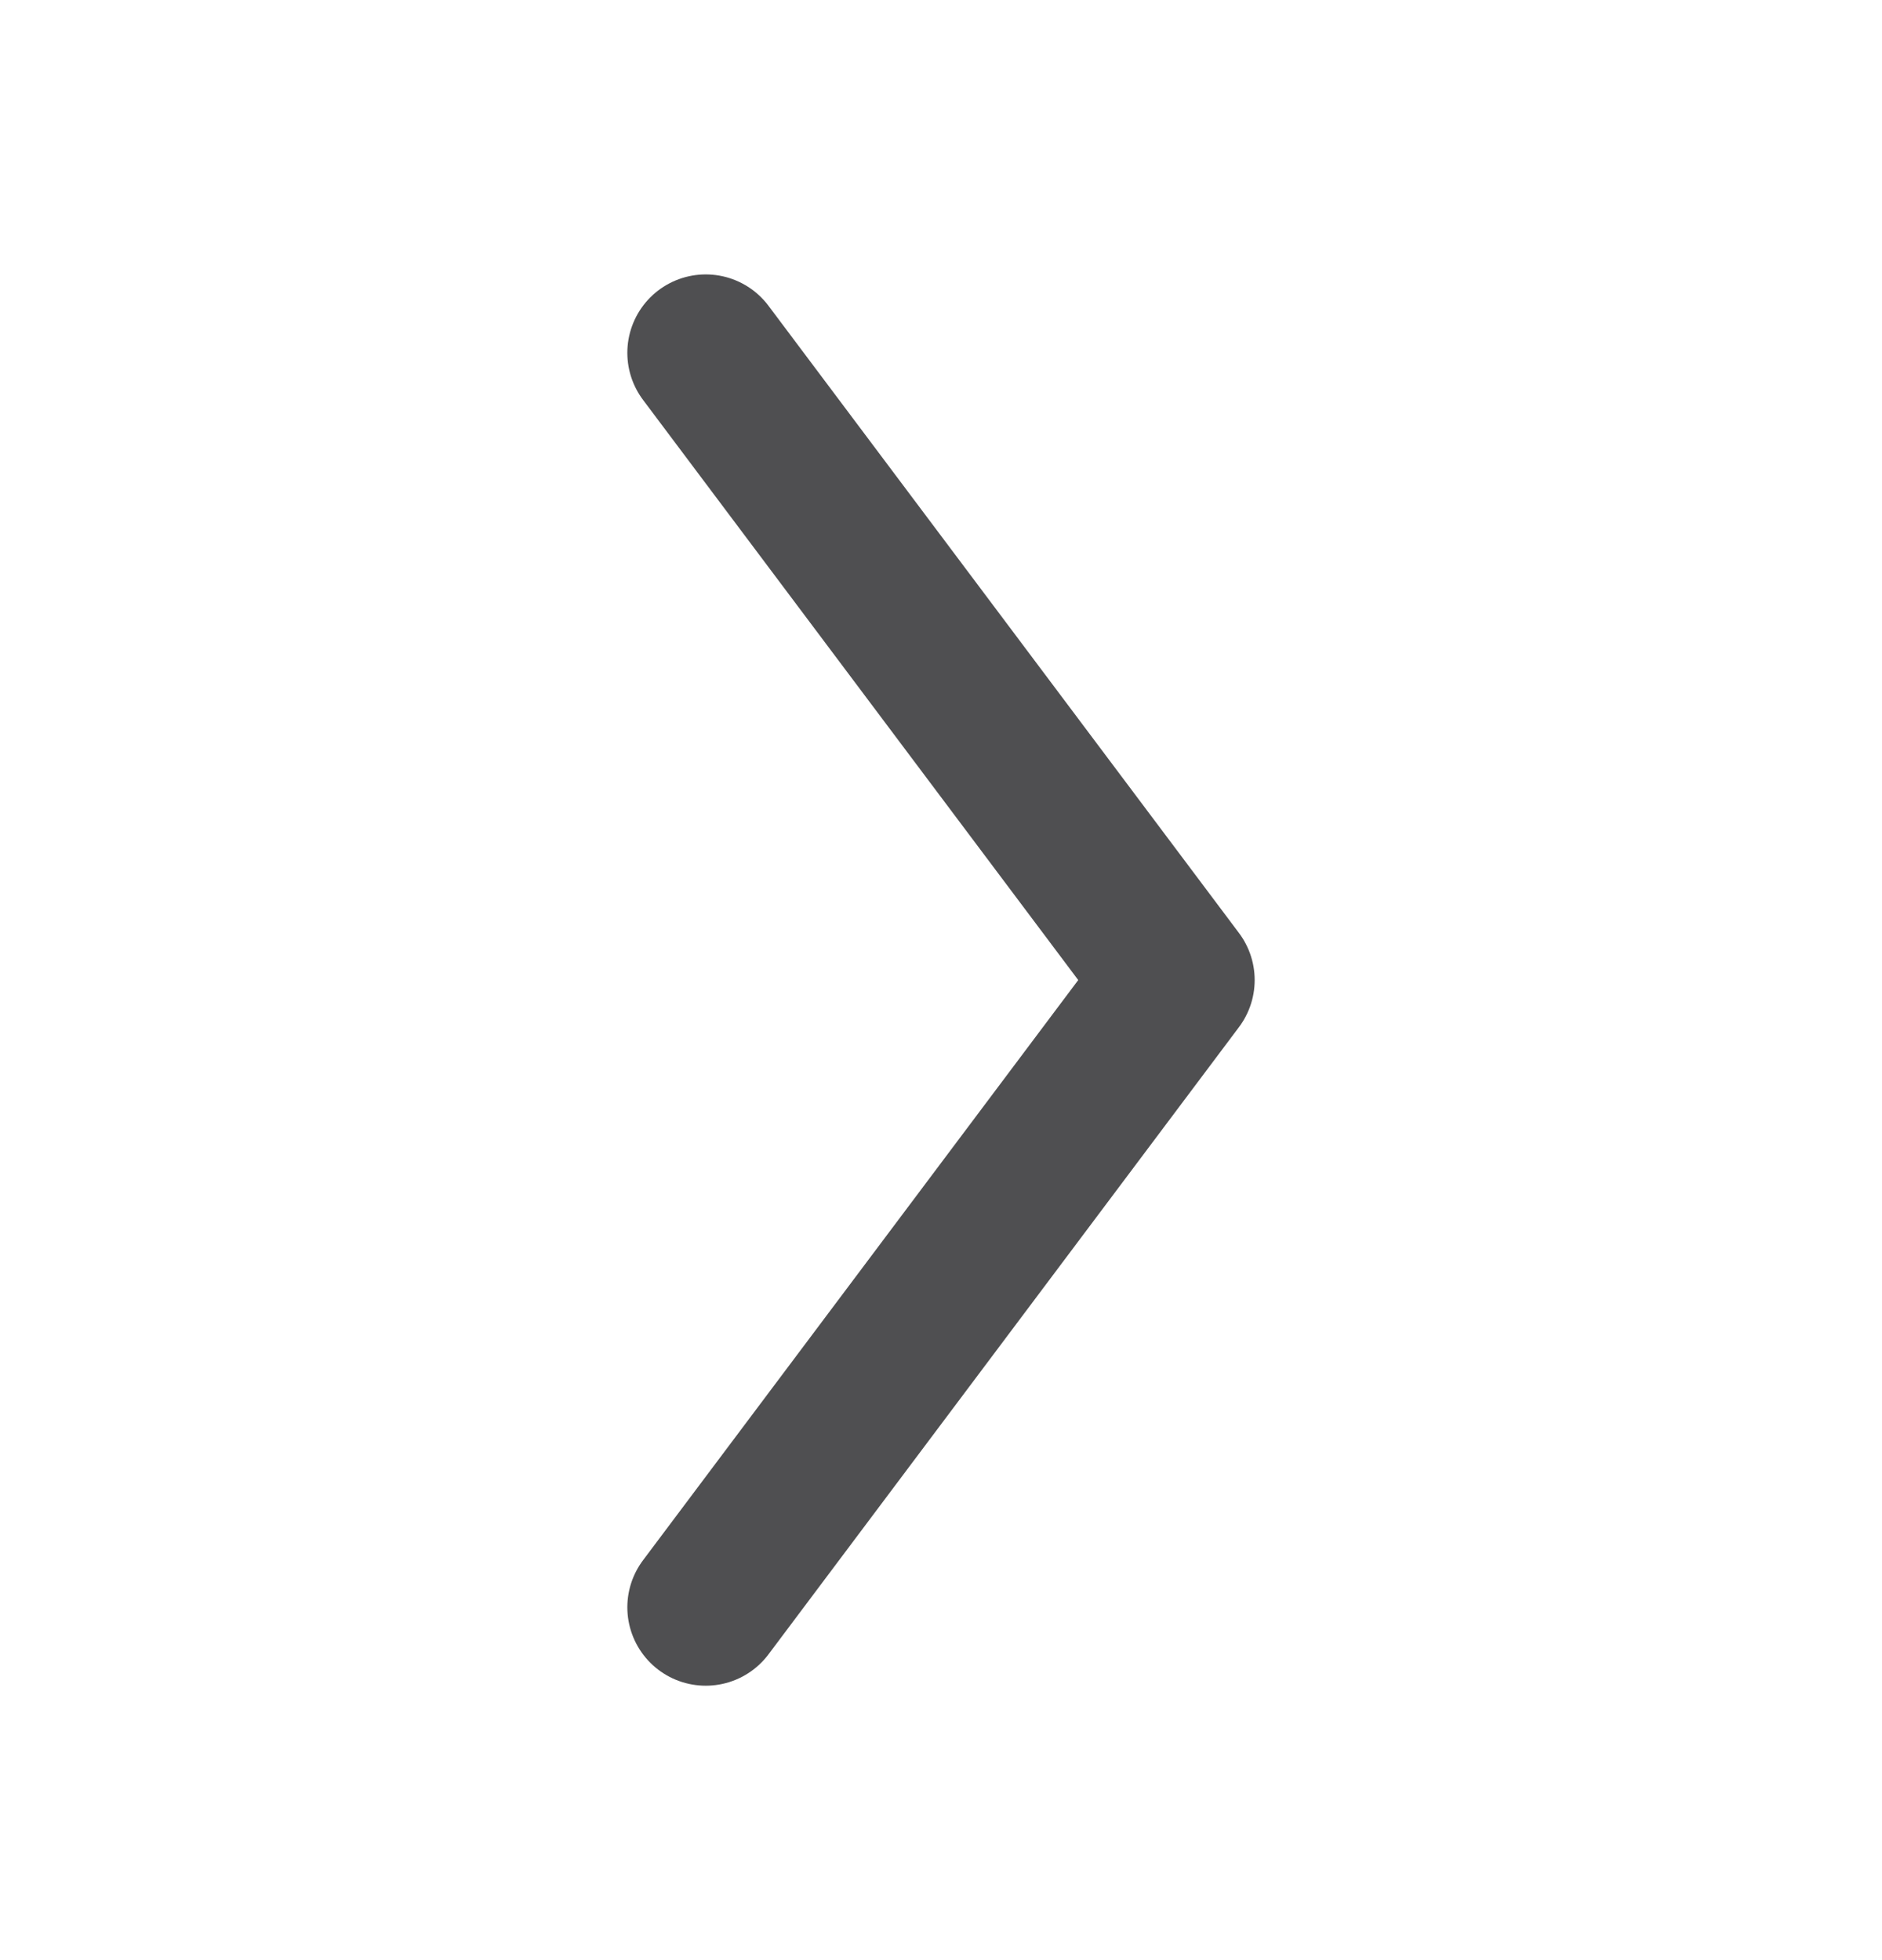 <svg width="24" height="25" viewBox="0 0 24 25" fill="none" xmlns="http://www.w3.org/2000/svg">
<path d="M9 20.5L15 12.5L9 4.5" stroke="#4F4F51" stroke-width="2" stroke-linecap="round" stroke-linejoin="round"/>
</svg>
